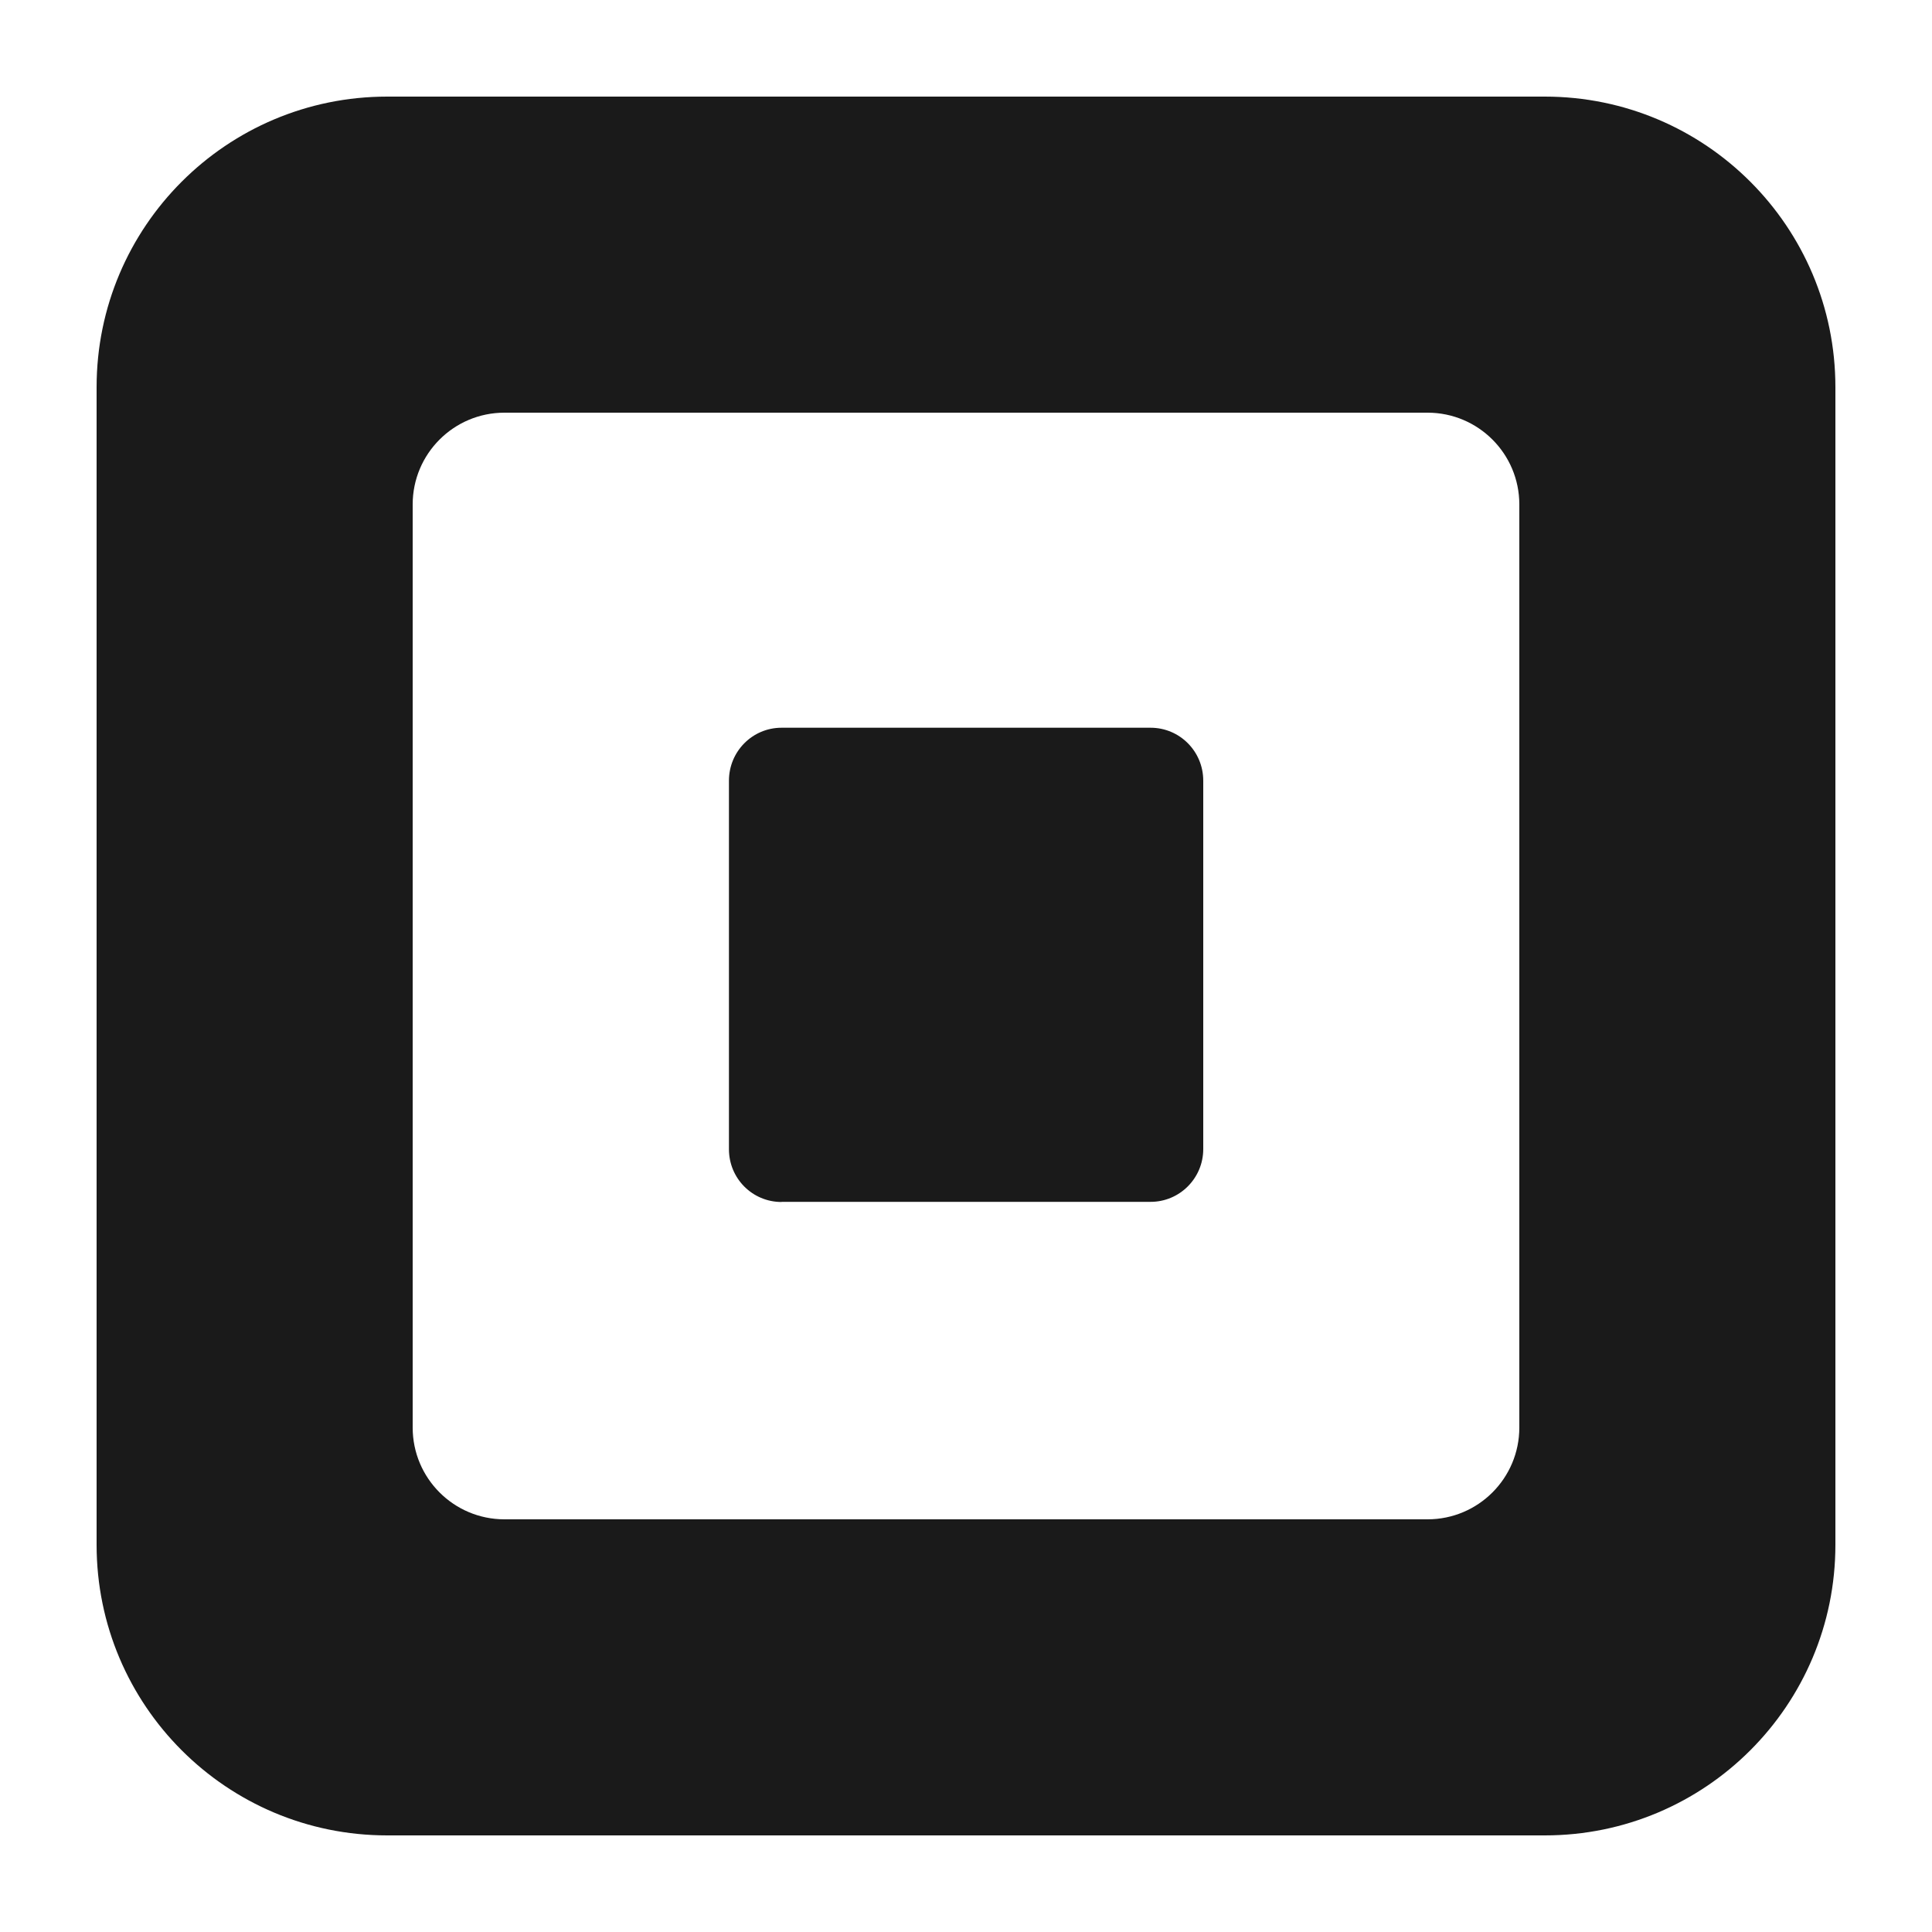 <svg width="40" height="40" viewBox="0 0 40 40" fill="none" xmlns="http://www.w3.org/2000/svg">
<path d="M31.984 2H8.016C4.693 2 2 4.693 2 8.016V31.984C2 35.307 4.693 38 8.016 38H31.984C35.307 38 38 35.307 38 31.984V8.016C38 4.693 35.307 2 31.984 2ZM31.456 29.556C31.456 30.605 30.605 31.456 29.556 31.456H10.444C9.395 31.456 8.544 30.605 8.544 29.556V10.444C8.544 9.395 9.395 8.544 10.444 8.544H29.556C30.605 8.544 31.456 9.395 31.456 10.444V29.556ZM16.181 24.886C15.577 24.886 15.092 24.398 15.092 23.793V16.163C15.092 15.559 15.577 15.067 16.181 15.067H23.822C24.423 15.067 24.912 15.555 24.912 16.163V23.79C24.912 24.394 24.423 24.883 23.822 24.883H16.181V24.886Z" fill="#1A1A1A"/>
</svg>
